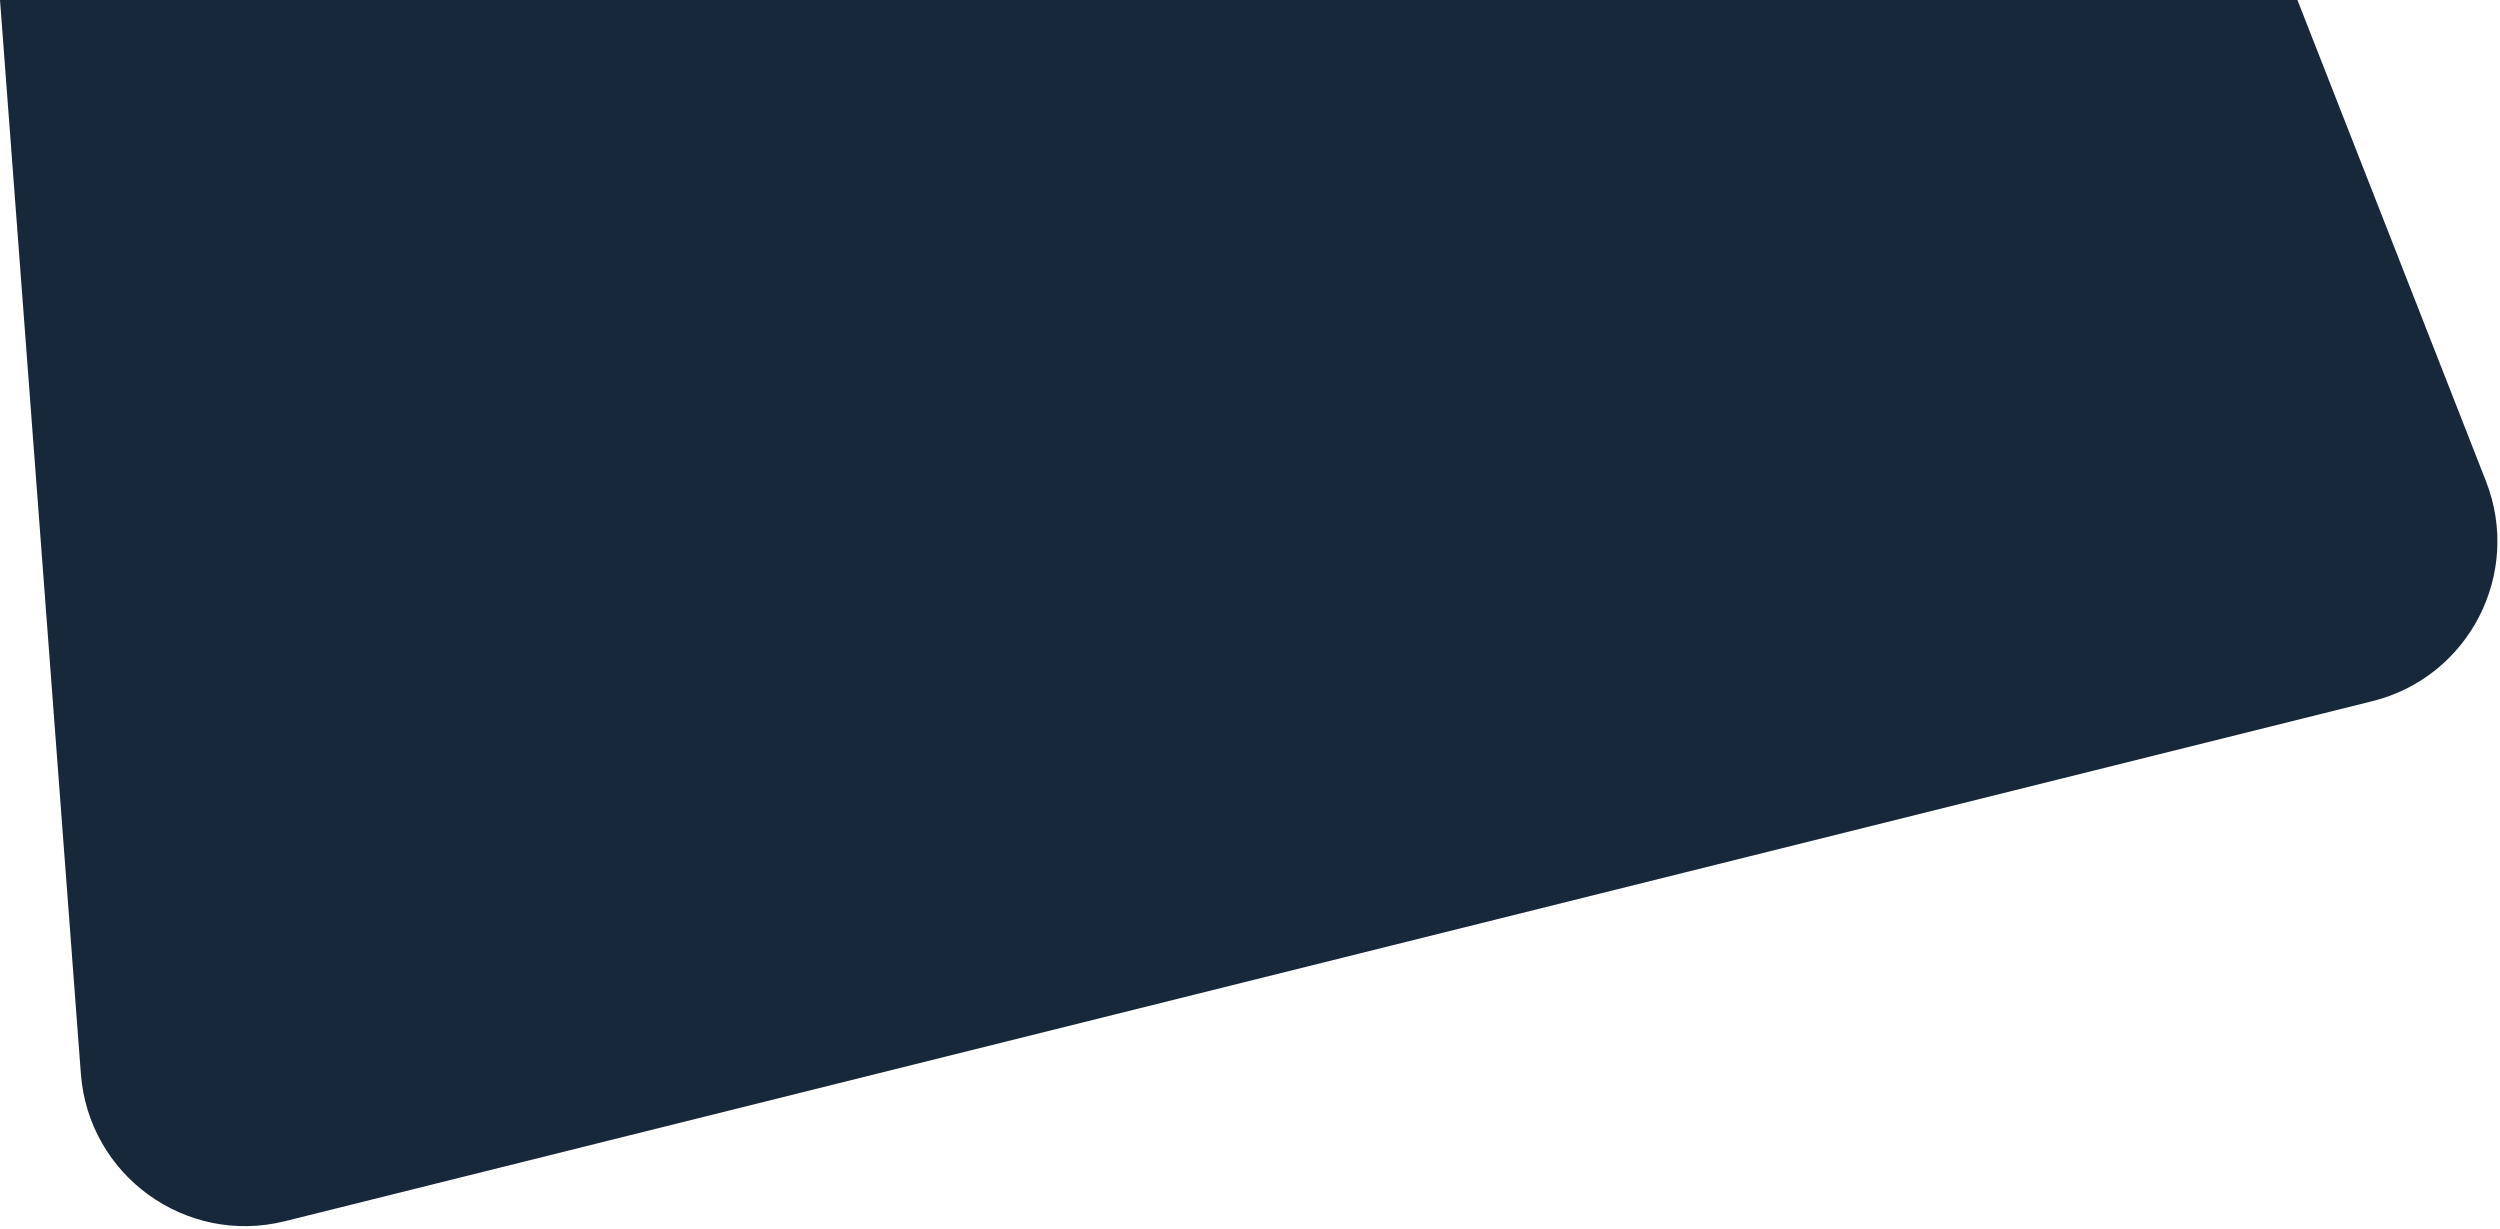 <svg width="759" height="373" viewBox="0 0 759 373" fill="none" xmlns="http://www.w3.org/2000/svg">
<path d="M697.5 -1.501e-05L1.08163e-05 -1.53108e-06L24.551 325.997C26.878 356.884 56.441 378.247 86.497 370.759L720.28 212.866C749.559 205.572 765.755 174.202 754.747 146.108L697.5 -1.501e-05Z" fill="#18283B"/>
</svg>
